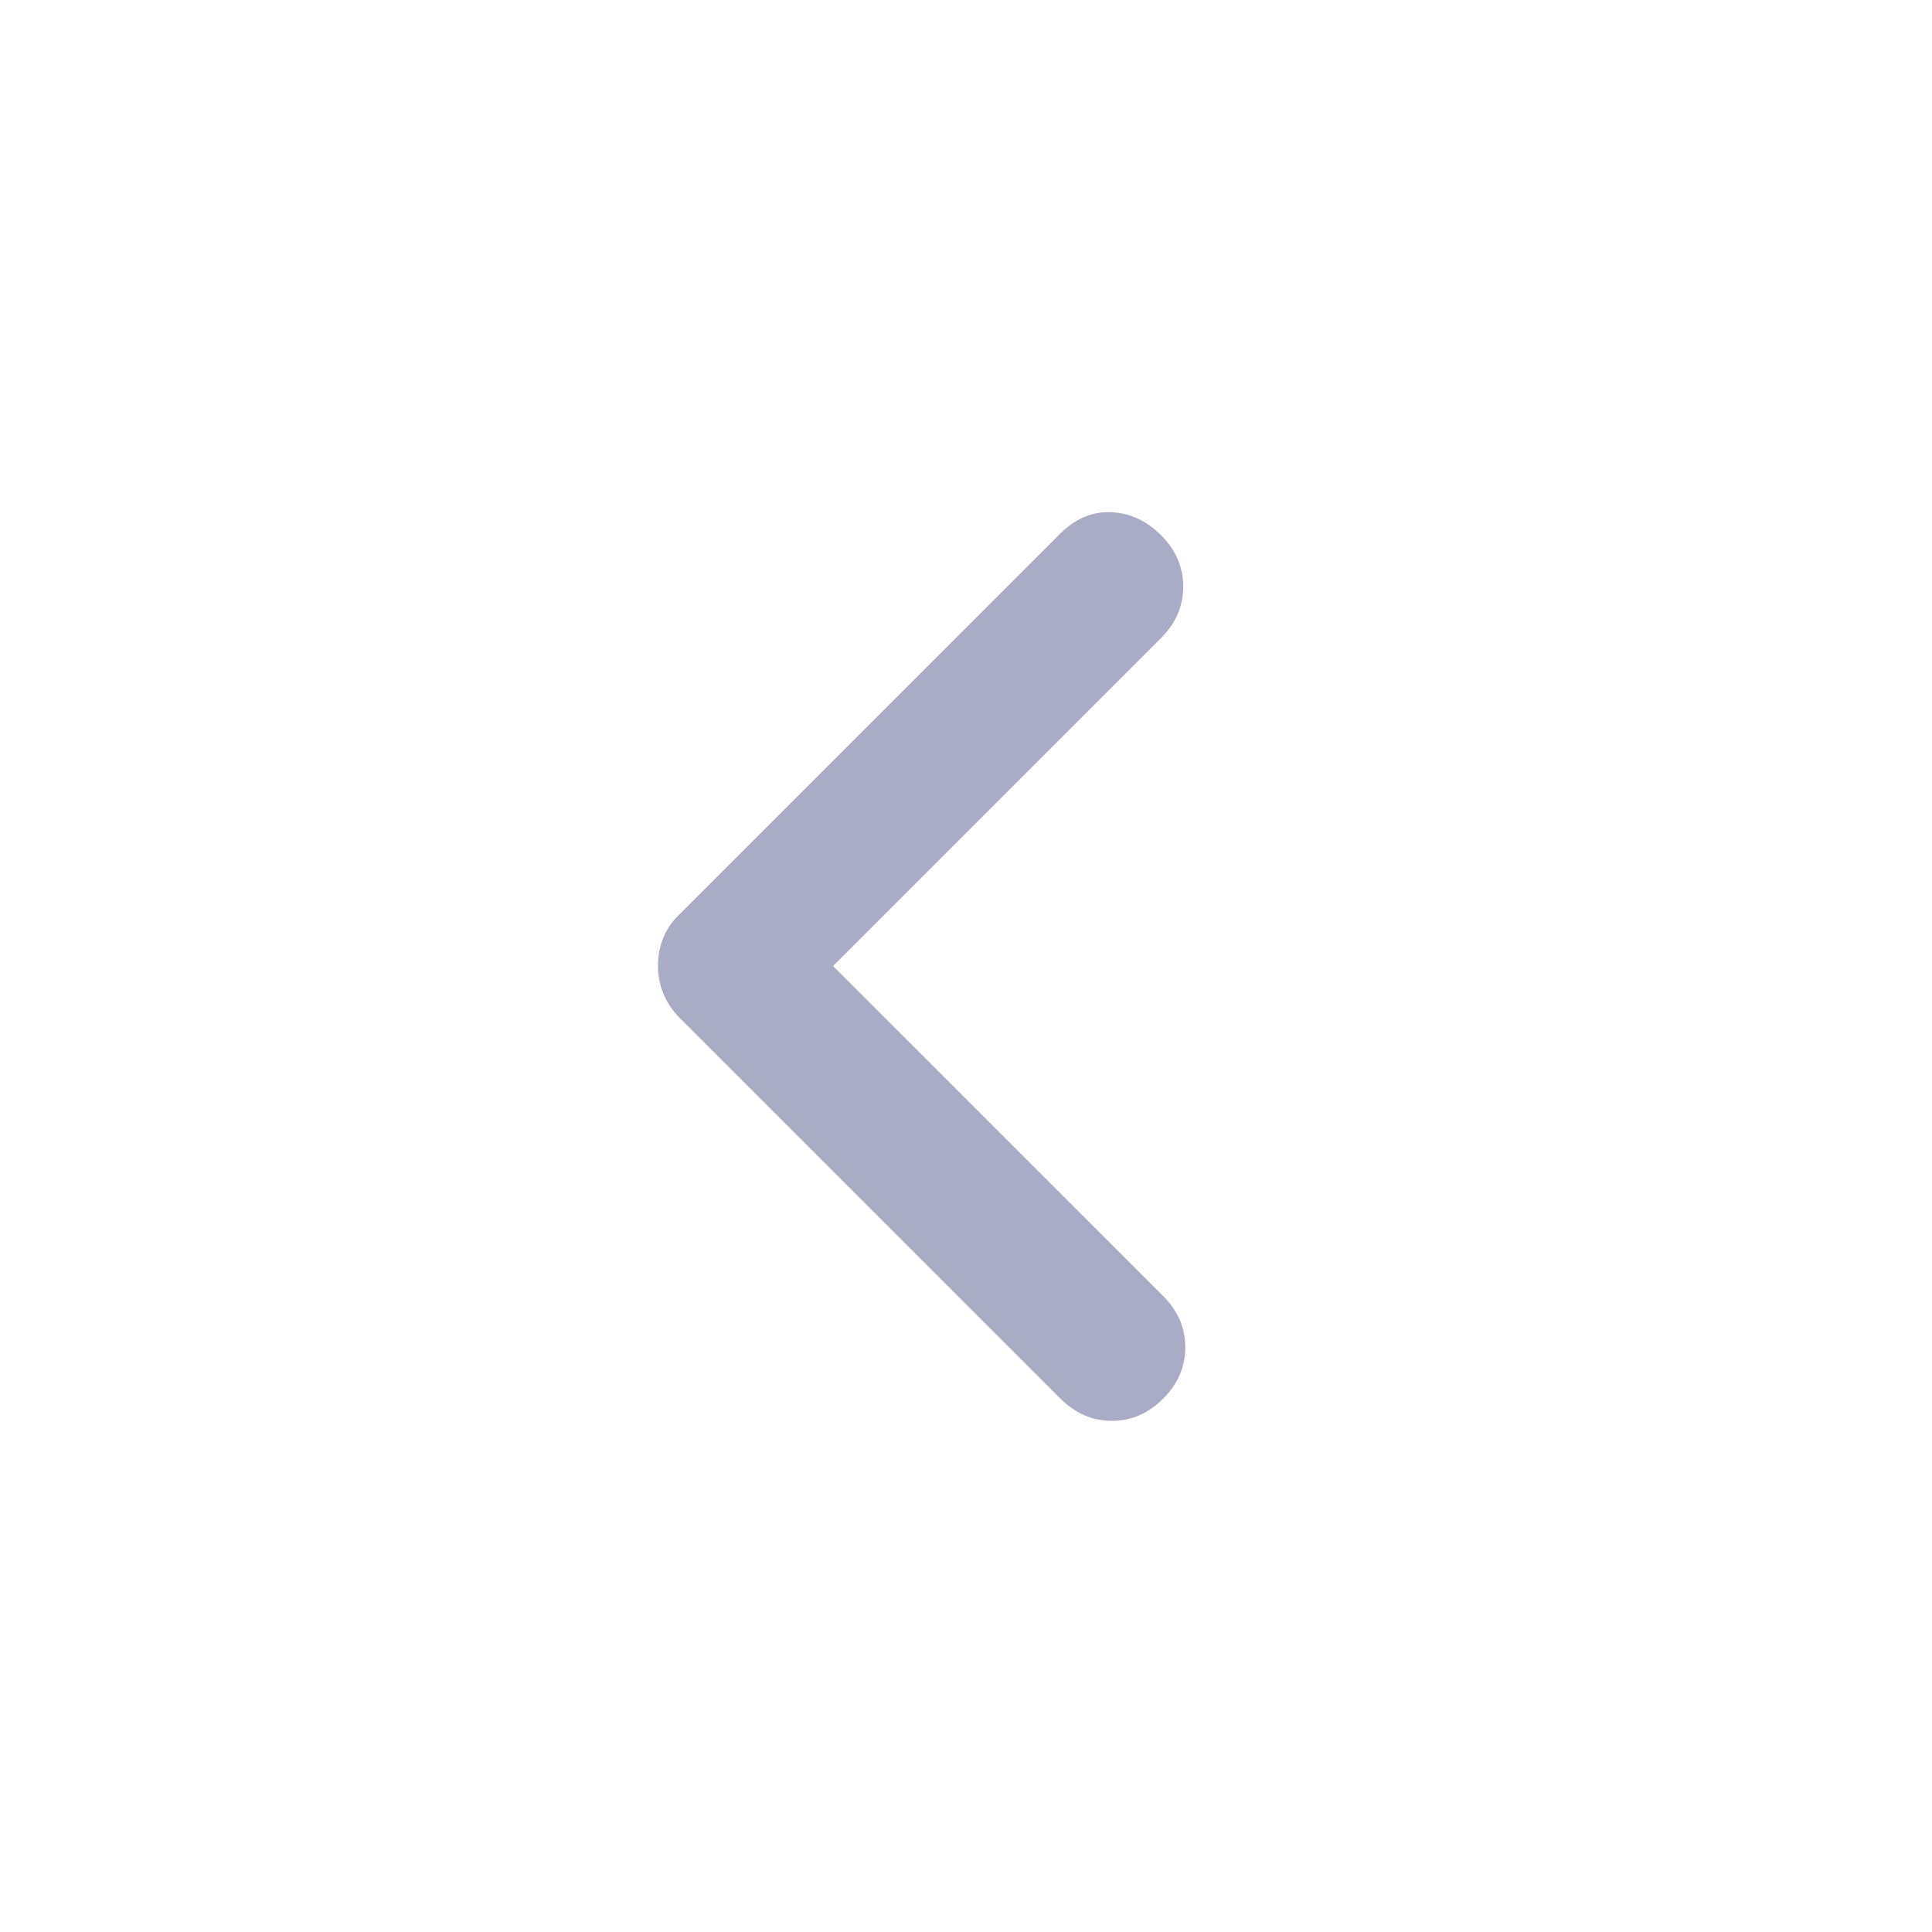 <svg width="16" height="16" viewBox="0 0 16 16" fill="none" xmlns="http://www.w3.org/2000/svg">
<path d="M6.899 8L9.633 10.733C9.755 10.856 9.816 10.997 9.816 11.158C9.816 11.319 9.755 11.461 9.633 11.583C9.51 11.706 9.369 11.767 9.208 11.767C9.046 11.767 8.903 11.704 8.777 11.578L5.616 8.417C5.56 8.357 5.519 8.292 5.491 8.222C5.463 8.152 5.449 8.077 5.449 7.997C5.449 7.917 5.463 7.842 5.491 7.772C5.519 7.702 5.56 7.639 5.616 7.583L8.777 4.422C8.903 4.296 9.044 4.236 9.199 4.242C9.355 4.247 9.494 4.311 9.616 4.433C9.738 4.556 9.799 4.697 9.799 4.858C9.799 5.019 9.738 5.161 9.616 5.283L6.899 8Z" fill="#A9ACC4"/>
</svg>
